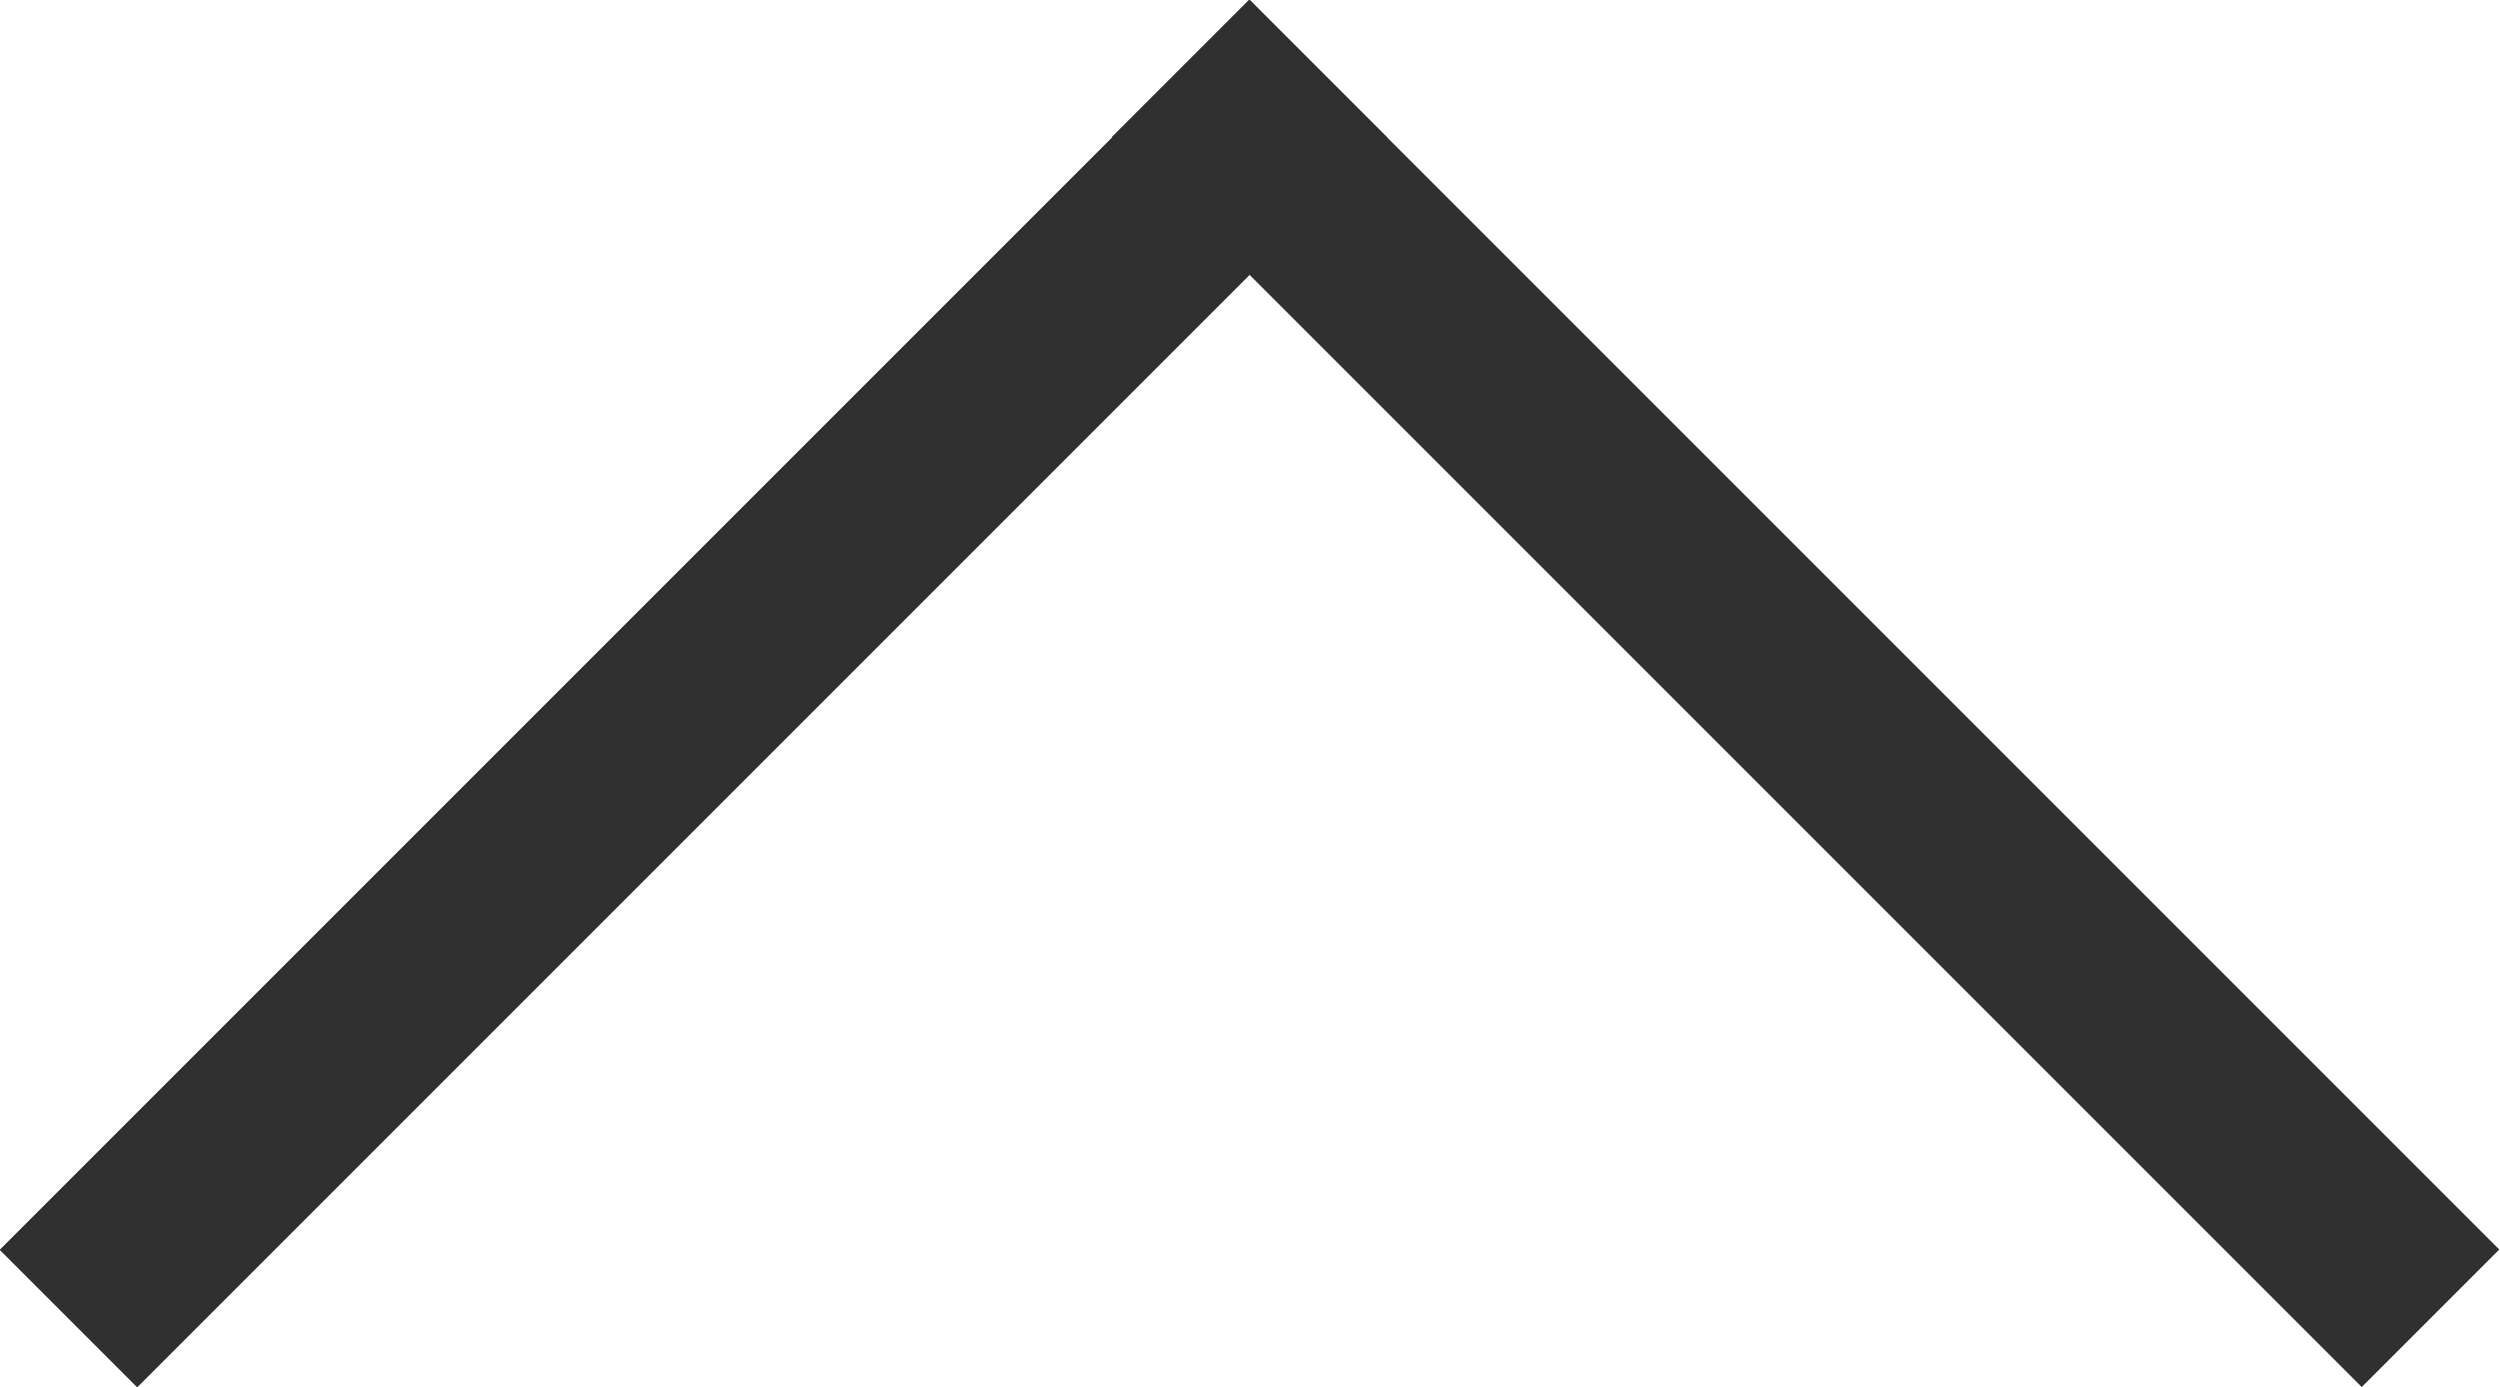 <svg xmlns="http://www.w3.org/2000/svg" viewBox="0 0 27.38 15.19"><defs><style>.cls-1{fill:#303030;}</style></defs><title>btn_lem_up_1</title><g id="Layer_2" data-name="Layer 2"><g id="깨부심"><rect class="cls-1" x="-2.08" y="6.53" width="19.36" height="2.13" transform="translate(-3.15 7.6) rotate(-45)"/><rect class="cls-1" x="10.1" y="6.53" width="19.36" height="2.13" transform="translate(28.39 26.95) rotate(-135)"/></g></g></svg>